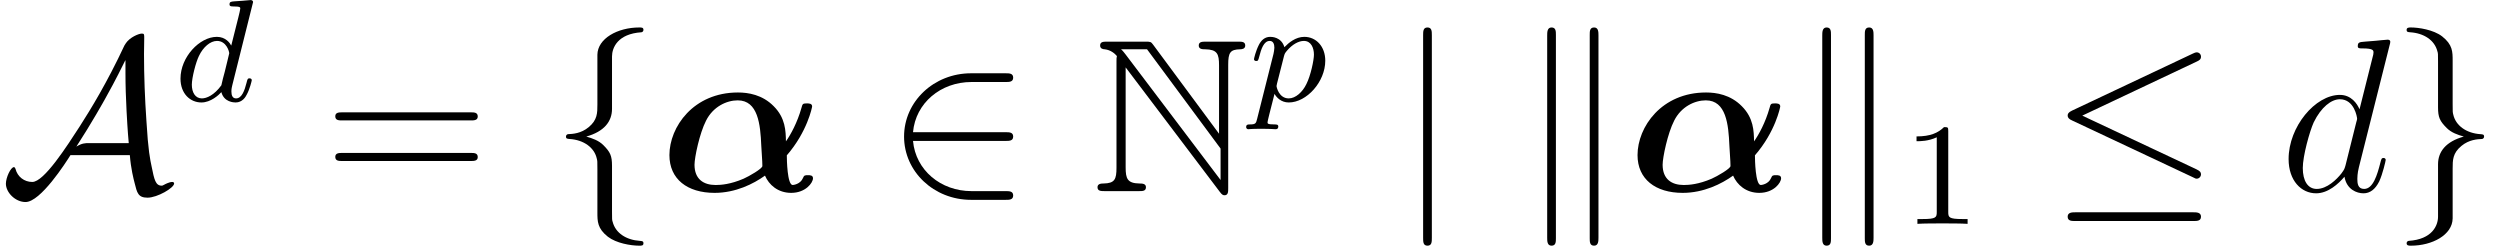 <?xml version='1.0' encoding='UTF-8'?>
<!-- This file was generated by dvisvgm 2.13.3 -->
<svg version='1.1' xmlns='http://www.w3.org/2000/svg' xmlns:xlink='http://www.w3.org/1999/xlink' width='136.97pt' height='13.46pt' viewBox='125.786 -14.655 136.97 13.46'>
<defs>
<path id='g5-49' d='M2.503-5.077C2.503-5.292 2.487-5.3 2.271-5.3C1.945-4.981 1.522-4.79 .765-4.79V-4.527C.98-4.527 1.411-4.527 1.873-4.742V-.654C1.873-.359 1.849-.263 1.092-.263H.813V0C1.14-.024 1.825-.024 2.184-.024S3.236-.024 3.563 0V-.263H3.284C2.527-.263 2.503-.359 2.503-.654V-5.077Z'/>
<path id='g6-61' d='M8.07-3.873C8.237-3.873 8.452-3.873 8.452-4.089C8.452-4.316 8.249-4.316 8.07-4.316H1.028C.861-4.316 .646-4.316 .646-4.101C.646-3.873 .849-3.873 1.028-3.873H8.07ZM8.07-1.65C8.237-1.65 8.452-1.65 8.452-1.865C8.452-2.092 8.249-2.092 8.07-2.092H1.028C.861-2.092 .646-2.092 .646-1.877C.646-1.65 .849-1.65 1.028-1.65H8.07Z'/>
<path id='g1-78' d='M1.339-7.113V-1.279C1.339-.646 1.243-.43 .634-.418C.502-.418 .299-.406 .299-.215C.299 0 .49 0 .705 0H2.558C2.774 0 2.953 0 2.953-.215C2.953-.406 2.762-.418 2.594-.418C1.937-.43 1.841-.681 1.841-1.303V-6.779L7.006 .048C7.113 .191 7.173 .227 7.257 .227C7.46 .227 7.46 .036 7.46-.167V-6.922C7.46-7.592 7.568-7.759 8.118-7.771C8.189-7.771 8.393-7.783 8.393-7.974C8.393-8.189 8.213-8.189 7.998-8.189H6.253C6.037-8.189 5.846-8.189 5.846-7.974C5.846-7.771 6.061-7.771 6.193-7.771C6.862-7.759 6.958-7.52 6.958-6.886V-3.144L3.347-8.022C3.228-8.189 3.192-8.189 2.917-8.189H.837C.622-8.189 .442-8.189 .442-7.974C.442-7.795 .622-7.771 .693-7.771C1.016-7.735 1.243-7.544 1.363-7.4C1.339-7.305 1.339-7.281 1.339-7.113ZM7.042-.61L1.841-7.484C1.722-7.627 1.722-7.651 1.59-7.771H3.013L7.042-2.331V-.61Z'/>
<path id='g0-11' d='M6.982-1.961C8.106-3.252 8.369-4.603 8.369-4.639C8.369-4.806 8.189-4.806 8.082-4.806C7.855-4.806 7.843-4.782 7.783-4.555C7.556-3.754 7.197-3.096 6.934-2.726C6.922-3.3 6.91-4.005 6.265-4.651C5.643-5.284 4.866-5.404 4.304-5.404C1.865-5.404 .55-3.515 .55-1.973C.55-.658 1.53 .096 3.025 .096C4.172 .096 5.153-.395 5.786-.849C6.001-.347 6.492 .096 7.221 .096C8.01 .096 8.416-.454 8.416-.705C8.416-.873 8.249-.873 8.141-.873C7.986-.873 7.926-.873 7.867-.717C7.723-.371 7.329-.335 7.305-.335C7.006-.335 6.982-1.722 6.982-1.961ZM3.084-.335C2.415-.335 1.925-.658 1.925-1.447C1.925-1.841 2.2-3.168 2.558-3.862C2.941-4.627 3.682-4.973 4.292-4.973C5.404-4.973 5.535-3.658 5.583-2.487C5.595-2.188 5.643-1.662 5.643-1.375C5.643-1.231 4.914-.813 4.615-.681C3.897-.371 3.371-.335 3.084-.335Z'/>
<path id='g3-100' d='M4.288-5.292C4.296-5.308 4.32-5.412 4.32-5.42C4.32-5.46 4.288-5.531 4.192-5.531C4.16-5.531 3.913-5.507 3.73-5.491L3.284-5.46C3.108-5.444 3.029-5.436 3.029-5.292C3.029-5.181 3.14-5.181 3.236-5.181C3.618-5.181 3.618-5.133 3.618-5.061C3.618-5.013 3.555-4.75 3.515-4.591L3.124-3.037C3.053-3.172 2.821-3.515 2.335-3.515C1.387-3.515 .343-2.407 .343-1.227C.343-.399 .877 .08 1.49 .08C2 .08 2.439-.327 2.582-.486C2.726 .064 3.268 .08 3.363 .08C3.73 .08 3.913-.223 3.977-.359C4.136-.646 4.248-1.108 4.248-1.14C4.248-1.188 4.216-1.243 4.121-1.243S4.009-1.196 3.961-.996C3.85-.558 3.698-.143 3.387-.143C3.204-.143 3.132-.295 3.132-.518C3.132-.669 3.156-.757 3.18-.861L4.288-5.292ZM2.582-.861C2.184-.311 1.769-.143 1.514-.143C1.148-.143 .964-.478 .964-.893C.964-1.267 1.18-2.12 1.355-2.471C1.586-2.957 1.977-3.292 2.343-3.292C2.861-3.292 3.013-2.71 3.013-2.614C3.013-2.582 2.813-1.801 2.766-1.594C2.662-1.219 2.662-1.203 2.582-.861Z'/>
<path id='g3-112' d='M.414 .964C.351 1.219 .335 1.283 .016 1.283C-.096 1.283-.191 1.283-.191 1.435C-.191 1.506-.12 1.546-.08 1.546C0 1.546 .032 1.522 .622 1.522C1.196 1.522 1.363 1.546 1.419 1.546C1.451 1.546 1.57 1.546 1.57 1.395C1.57 1.283 1.459 1.283 1.363 1.283C.98 1.283 .98 1.235 .98 1.164C.98 1.108 1.124 .542 1.363-.391C1.467-.207 1.714 .08 2.144 .08C3.124 .08 4.144-1.052 4.144-2.208C4.144-2.997 3.634-3.515 2.997-3.515C2.519-3.515 2.136-3.188 1.905-2.949C1.737-3.515 1.203-3.515 1.124-3.515C.837-3.515 .638-3.332 .51-3.084C.327-2.726 .239-2.319 .239-2.295C.239-2.224 .295-2.192 .359-2.192C.462-2.192 .47-2.224 .526-2.431C.63-2.837 .773-3.292 1.1-3.292C1.299-3.292 1.355-3.108 1.355-2.917C1.355-2.837 1.323-2.646 1.307-2.582L.414 .964ZM1.881-2.455C1.921-2.59 1.921-2.606 2.04-2.75C2.343-3.108 2.686-3.292 2.973-3.292C3.371-3.292 3.523-2.901 3.523-2.542C3.523-2.248 3.347-1.395 3.108-.925C2.901-.494 2.519-.143 2.144-.143C1.602-.143 1.474-.765 1.474-.821C1.474-.837 1.49-.925 1.498-.948L1.881-2.455Z'/>
<path id='g4-100' d='M6.013-7.998C6.025-8.046 6.049-8.118 6.049-8.177C6.049-8.297 5.93-8.297 5.906-8.297C5.894-8.297 5.308-8.249 5.248-8.237C5.045-8.225 4.866-8.201 4.651-8.189C4.352-8.165 4.268-8.153 4.268-7.938C4.268-7.819 4.364-7.819 4.531-7.819C5.117-7.819 5.129-7.711 5.129-7.592C5.129-7.52 5.105-7.424 5.093-7.388L4.364-4.483C4.232-4.794 3.909-5.272 3.288-5.272C1.937-5.272 .478-3.527 .478-1.757C.478-.574 1.172 .12 1.985 .12C2.642 .12 3.204-.395 3.539-.789C3.658-.084 4.22 .12 4.579 .12S5.224-.096 5.44-.526C5.631-.933 5.798-1.662 5.798-1.71C5.798-1.769 5.75-1.817 5.679-1.817C5.571-1.817 5.559-1.757 5.511-1.578C5.332-.873 5.105-.12 4.615-.12C4.268-.12 4.244-.43 4.244-.669C4.244-.717 4.244-.968 4.328-1.303L6.013-7.998ZM3.599-1.423C3.539-1.219 3.539-1.196 3.371-.968C3.108-.634 2.582-.12 2.02-.12C1.53-.12 1.255-.562 1.255-1.267C1.255-1.925 1.626-3.264 1.853-3.766C2.26-4.603 2.821-5.033 3.288-5.033C4.077-5.033 4.232-4.053 4.232-3.957C4.232-3.945 4.196-3.79 4.184-3.766L3.599-1.423Z'/>
<path id='g2-20' d='M8.07-7.101C8.201-7.161 8.297-7.221 8.297-7.364C8.297-7.496 8.201-7.603 8.058-7.603C7.998-7.603 7.89-7.556 7.843-7.532L1.231-4.411C1.028-4.316 .992-4.232 .992-4.136C.992-4.029 1.064-3.945 1.231-3.873L7.843-.765C7.998-.681 8.022-.681 8.058-.681C8.189-.681 8.297-.789 8.297-.921C8.297-1.028 8.249-1.1 8.046-1.196L1.793-4.136L8.07-7.101ZM7.878 1.638C8.082 1.638 8.297 1.638 8.297 1.399S8.046 1.16 7.867 1.16H1.423C1.243 1.16 .992 1.16 .992 1.399S1.207 1.638 1.411 1.638H7.878Z'/>
<path id='g2-50' d='M6.551-2.75C6.755-2.75 6.97-2.75 6.97-2.989S6.755-3.228 6.551-3.228H1.482C1.626-4.83 3.001-5.978 4.686-5.978H6.551C6.755-5.978 6.97-5.978 6.97-6.217S6.755-6.456 6.551-6.456H4.663C2.618-6.456 .992-4.902 .992-2.989S2.618 .478 4.663 .478H6.551C6.755 .478 6.97 .478 6.97 .239S6.755 0 6.551 0H4.686C3.001 0 1.626-1.148 1.482-2.75H6.551Z'/>
<path id='g2-65' d='M7.113-1.973C7.173-1.219 7.317-.669 7.376-.442C7.508 .096 7.568 .359 8.082 .359C8.62 .359 9.54-.179 9.54-.418C9.54-.478 9.492-.502 9.433-.502C9.277-.502 9.026-.371 8.99-.347C8.907-.299 8.883-.299 8.859-.299C8.524-.299 8.452-.622 8.309-1.339C8.225-1.733 8.118-2.212 8.022-3.85C7.938-5.069 7.89-6.288 7.89-7.508C7.89-7.795 7.902-8.106 7.902-8.393C7.902-8.584 7.902-8.632 7.771-8.632C7.603-8.632 7.113-8.428 6.898-8.106L6.814-7.974C5.87-5.954 4.985-4.507 4.364-3.539C3.658-2.451 2.415-.502 1.769-.502C1.327-.502 .956-.789 .849-1.219C.837-1.243 .813-1.315 .765-1.315C.586-1.315 .323-.741 .323-.406C.323 .072 .837 .598 1.399 .598C2.224 .598 3.599-1.554 3.862-1.973H7.113ZM6.874-7.161V-6.468C6.874-5.774 6.898-5.081 6.934-4.388C6.946-4.148 6.994-3.252 7.054-2.63H4.866C4.674-2.63 4.495-2.63 4.184-2.439C5.021-3.73 5.715-4.973 5.786-5.105C6.384-6.169 6.707-6.862 6.862-7.161H6.874Z'/>
<path id='g2-102' d='M3.383-7.376C3.383-7.855 3.694-8.62 4.997-8.703C5.057-8.715 5.105-8.763 5.105-8.835C5.105-8.966 5.009-8.966 4.878-8.966C3.682-8.966 2.594-8.357 2.582-7.472V-4.746C2.582-4.28 2.582-3.897 2.104-3.503C1.686-3.156 1.231-3.132 .968-3.12C.909-3.108 .861-3.061 .861-2.989C.861-2.869 .933-2.869 1.052-2.857C1.841-2.809 2.415-2.379 2.546-1.793C2.582-1.662 2.582-1.638 2.582-1.207V1.16C2.582 1.662 2.582 2.044 3.156 2.499C3.622 2.857 4.411 2.989 4.878 2.989C5.009 2.989 5.105 2.989 5.105 2.857C5.105 2.738 5.033 2.738 4.914 2.726C4.16 2.678 3.575 2.295 3.419 1.686C3.383 1.578 3.383 1.554 3.383 1.124V-1.387C3.383-1.937 3.288-2.14 2.905-2.523C2.654-2.774 2.307-2.893 1.973-2.989C2.953-3.264 3.383-3.814 3.383-4.507V-7.376Z'/>
<path id='g2-103' d='M2.582 1.399C2.582 1.877 2.271 2.642 .968 2.726C.909 2.738 .861 2.786 .861 2.857C.861 2.989 .992 2.989 1.1 2.989C2.26 2.989 3.371 2.403 3.383 1.494V-1.231C3.383-1.698 3.383-2.08 3.862-2.475C4.28-2.821 4.734-2.845 4.997-2.857C5.057-2.869 5.105-2.917 5.105-2.989C5.105-3.108 5.033-3.108 4.914-3.12C4.125-3.168 3.551-3.599 3.419-4.184C3.383-4.316 3.383-4.34 3.383-4.77V-7.137C3.383-7.639 3.383-8.022 2.809-8.476C2.331-8.847 1.506-8.966 1.1-8.966C.992-8.966 .861-8.966 .861-8.835C.861-8.715 .933-8.715 1.052-8.703C1.805-8.656 2.391-8.273 2.546-7.663C2.582-7.556 2.582-7.532 2.582-7.101V-4.591C2.582-4.041 2.678-3.838 3.061-3.455C3.312-3.204 3.658-3.084 3.993-2.989C3.013-2.714 2.582-2.164 2.582-1.47V1.399Z'/>
<path id='g2-106' d='M1.901-8.536C1.901-8.751 1.901-8.966 1.662-8.966S1.423-8.751 1.423-8.536V2.558C1.423 2.774 1.423 2.989 1.662 2.989S1.901 2.774 1.901 2.558V-8.536Z'/>
<path id='g2-107' d='M2.056-8.56C2.056-8.751 2.056-8.966 1.817-8.966S1.578-8.703 1.578-8.524V2.546C1.578 2.738 1.578 2.989 1.817 2.989S2.056 2.774 2.056 2.582V-8.56ZM4.388-8.524C4.388-8.715 4.388-8.966 4.148-8.966S3.909-8.751 3.909-8.56V2.582C3.909 2.774 3.909 2.989 4.148 2.989S4.388 2.726 4.388 2.546V-8.524Z'/>
</defs>
<g id='page1'>
<use x='125.786' y='-4.184' xlink:href='#g2-65'/>
<use x='135.332' y='-9.121' xlink:href='#g3-100'/>
<use x='143.509' y='-4.184' xlink:href='#g6-61'/>
<use x='155.934' y='-4.184' xlink:href='#g2-102'/>
<use x='161.912' y='-4.184' xlink:href='#g0-11'/>
<use x='174.326' y='-4.184' xlink:href='#g2-50'/>
<use x='185.617' y='-4.184' xlink:href='#g1-78'/>
<use x='194.251' y='-9.121' xlink:href='#g3-112'/>
<use x='202.333' y='-4.184' xlink:href='#g2-106'/>
<use x='208.975' y='-4.184' xlink:href='#g2-107'/>
<use x='214.953' y='-4.184' xlink:href='#g0-11'/>
<use x='224.046' y='-4.184' xlink:href='#g2-107'/>
<use x='230.024' y='-2.391' xlink:href='#g5-49'/>
<use x='238.077' y='-4.184' xlink:href='#g2-20'/>
<use x='250.696' y='-4.184' xlink:href='#g4-100'/>
<use x='256.779' y='-4.184' xlink:href='#g2-103'/>
</g>
</svg>